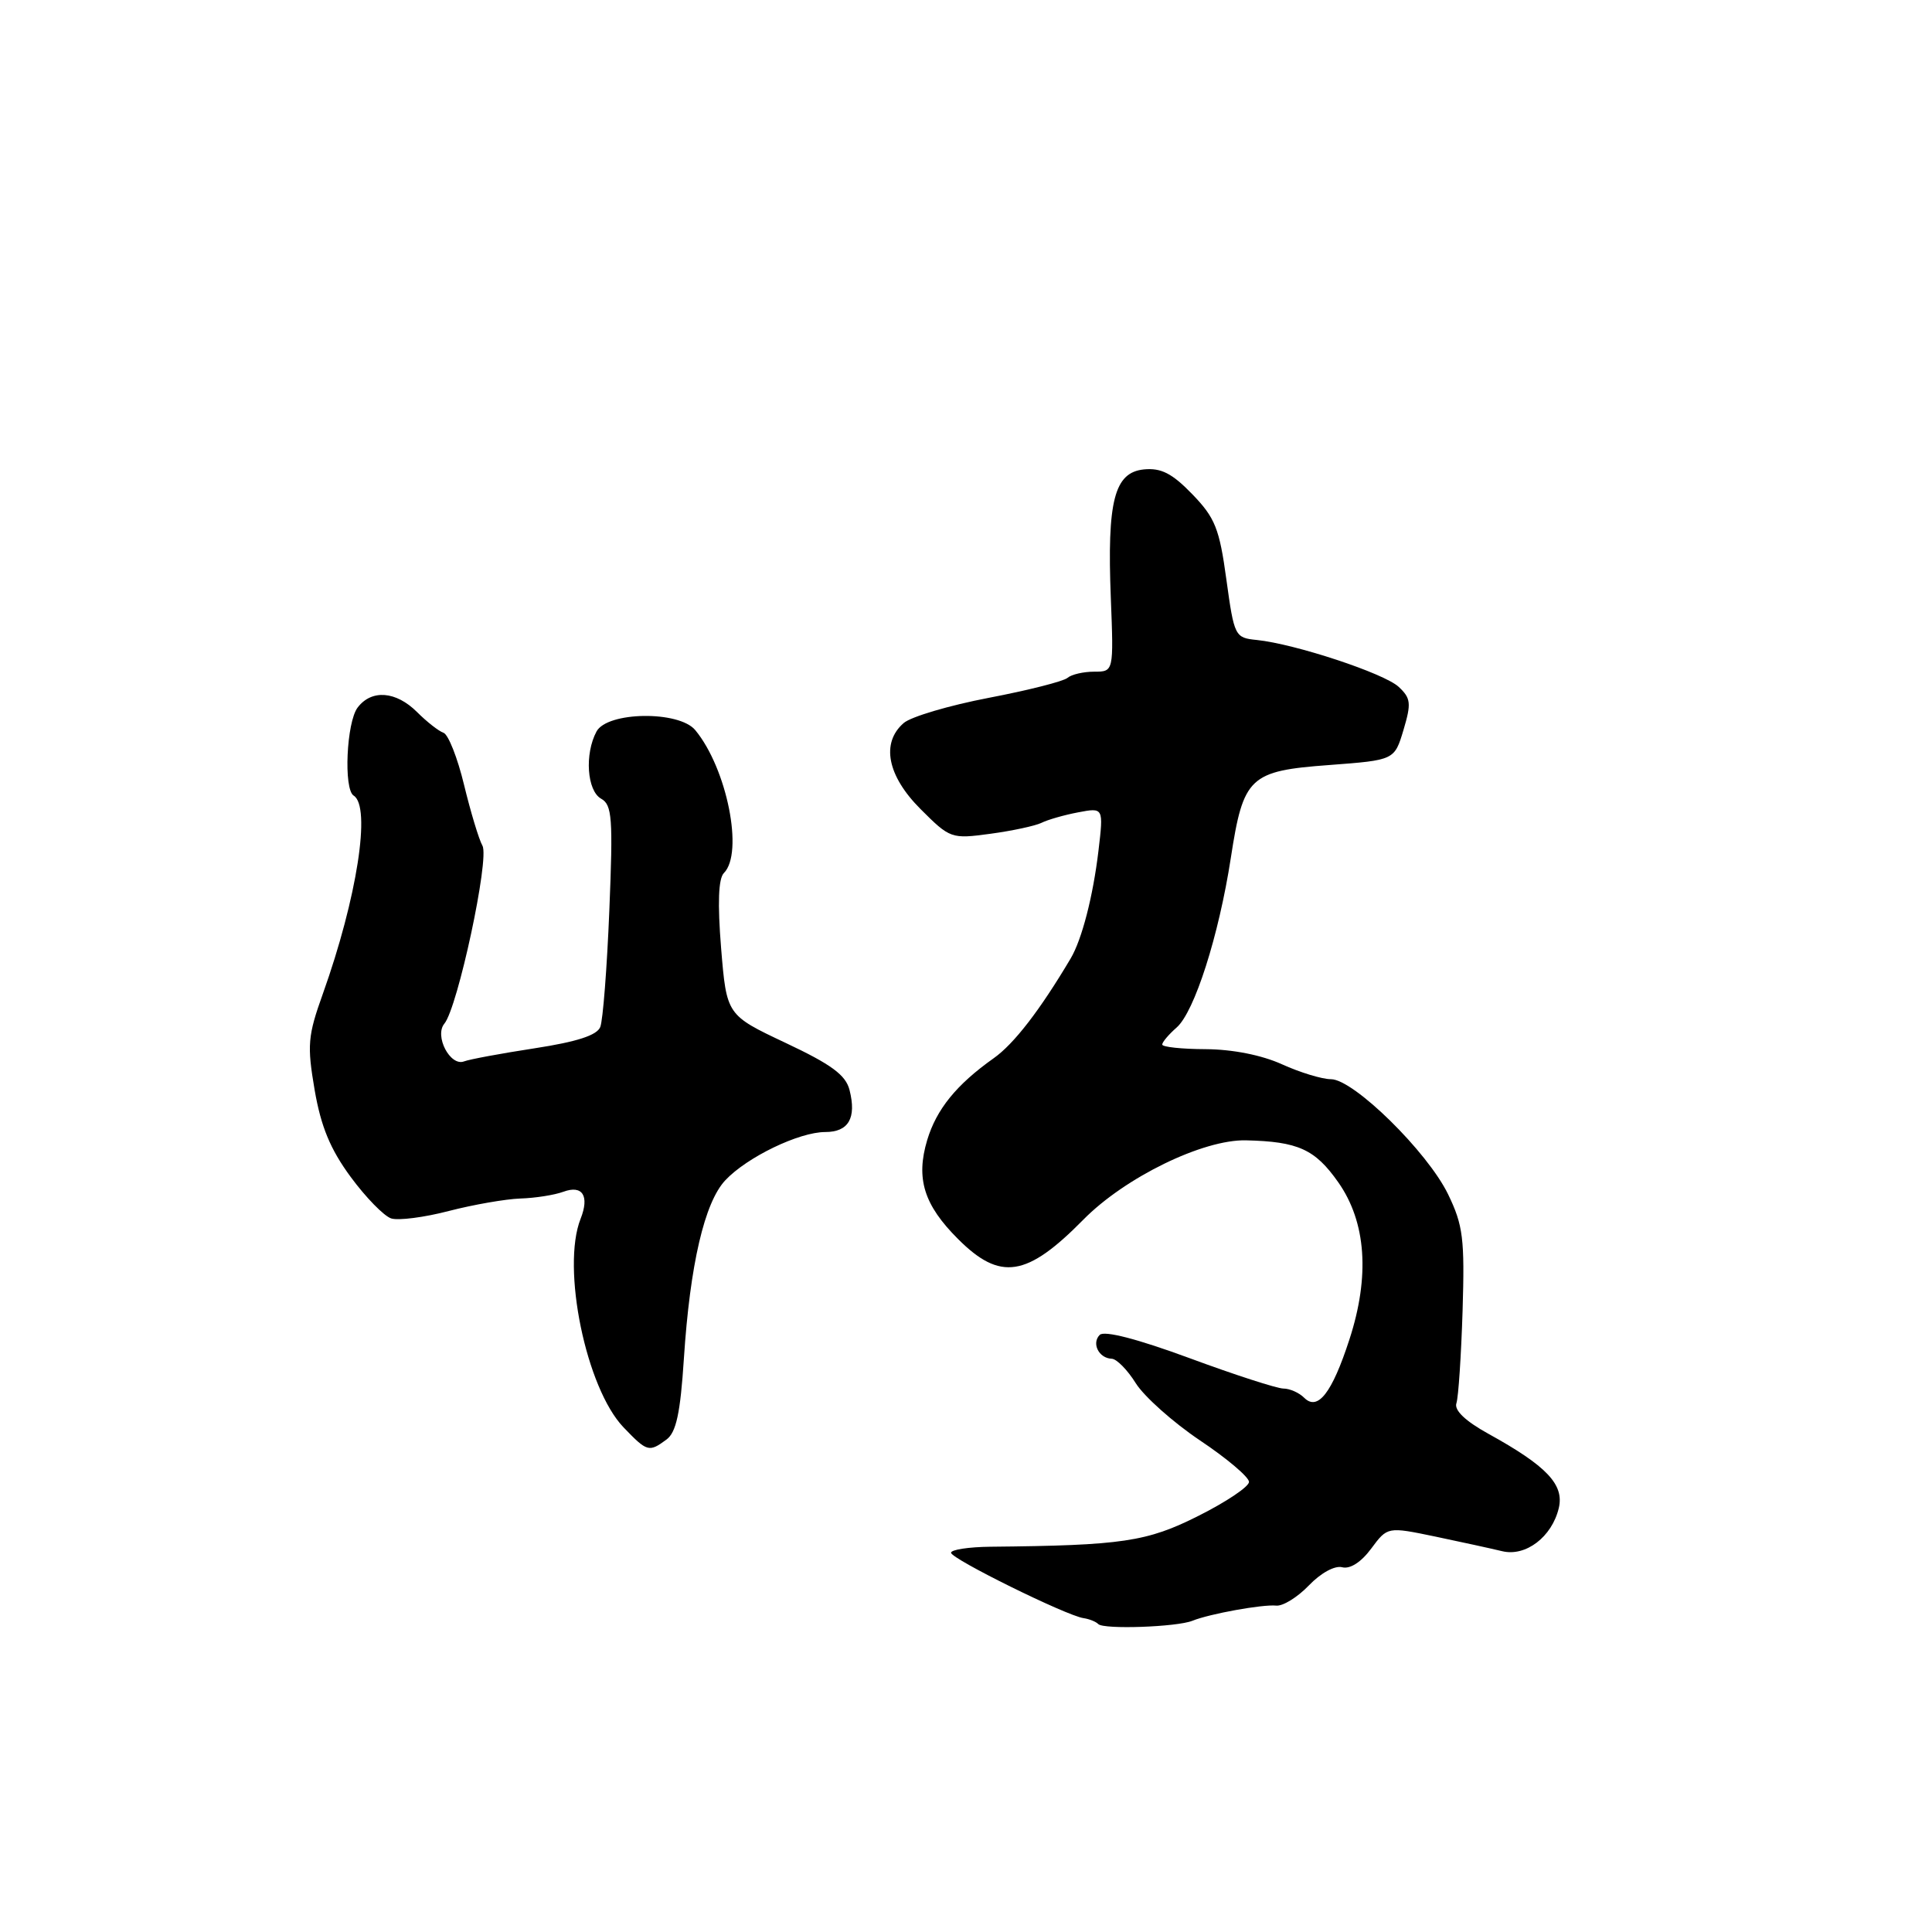 <?xml version="1.0" encoding="UTF-8" standalone="no"?>
<!DOCTYPE svg PUBLIC "-//W3C//DTD SVG 1.1//EN" "http://www.w3.org/Graphics/SVG/1.1/DTD/svg11.dtd" >
<svg xmlns="http://www.w3.org/2000/svg" xmlns:xlink="http://www.w3.org/1999/xlink" version="1.1" viewBox="0 0 256 256">
 <g >
 <path fill="currentColor"
d=" M 158.00 214.76 C 160.31 213.83 167.31 212.57 169.10 212.75 C 169.98 212.85 171.93 211.64 173.43 210.08 C 175.01 208.43 176.87 207.41 177.85 207.67 C 178.89 207.94 180.36 207.00 181.69 205.20 C 183.85 202.29 183.85 202.29 190.17 203.60 C 193.65 204.33 197.64 205.20 199.04 205.54 C 202.17 206.30 205.64 203.65 206.55 199.82 C 207.28 196.71 204.95 194.25 197.23 189.99 C 194.17 188.30 192.67 186.87 192.98 185.94 C 193.25 185.15 193.61 179.64 193.80 173.70 C 194.09 164.13 193.87 162.36 191.88 158.25 C 189.15 152.62 179.36 143.00 176.36 143.00 C 175.18 143.00 172.26 142.11 169.86 141.02 C 167.17 139.80 163.30 139.04 159.75 139.02 C 156.59 139.01 154.00 138.73 154.00 138.41 C 154.00 138.09 154.86 137.07 155.90 136.16 C 158.27 134.10 161.50 123.99 163.09 113.68 C 164.75 102.92 165.56 102.15 176.13 101.37 C 184.77 100.72 184.77 100.72 185.97 96.72 C 187.02 93.19 186.95 92.52 185.33 91.01 C 183.41 89.22 171.60 85.32 166.53 84.80 C 163.63 84.51 163.54 84.33 162.50 76.78 C 161.58 70.03 161.00 68.60 157.98 65.48 C 155.30 62.71 153.85 61.98 151.57 62.20 C 147.65 62.60 146.68 66.38 147.19 79.25 C 147.57 89.00 147.57 89.00 144.99 89.00 C 143.56 89.00 141.97 89.37 141.45 89.82 C 140.93 90.28 136.22 91.47 131.00 92.47 C 125.78 93.47 120.71 94.97 119.75 95.80 C 116.71 98.43 117.56 102.79 121.98 107.21 C 125.89 111.12 126.05 111.18 131.23 110.48 C 134.13 110.09 137.18 109.43 138.00 109.03 C 138.82 108.62 141.01 107.99 142.86 107.64 C 146.23 107.00 146.23 107.00 145.55 112.75 C 144.83 118.79 143.36 124.48 141.87 127.00 C 137.80 133.86 134.36 138.32 131.67 140.22 C 126.73 143.72 124.09 146.98 122.86 151.06 C 121.33 156.17 122.42 159.66 126.95 164.18 C 132.54 169.77 136.05 169.23 143.55 161.61 C 149.07 156.01 159.40 150.97 165.10 151.10 C 172.00 151.26 174.25 152.28 177.32 156.65 C 181.03 161.92 181.54 169.10 178.80 177.50 C 176.50 184.58 174.61 187.01 172.81 185.21 C 172.14 184.54 170.90 183.99 170.05 183.99 C 169.20 183.98 163.59 182.17 157.59 179.95 C 150.70 177.41 146.32 176.28 145.72 176.88 C 144.61 177.99 145.60 179.98 147.31 180.04 C 147.96 180.06 149.40 181.52 150.50 183.29 C 151.61 185.05 155.43 188.46 159.00 190.86 C 162.58 193.25 165.50 195.73 165.50 196.36 C 165.50 196.99 162.49 199.01 158.80 200.86 C 151.97 204.30 148.69 204.78 131.25 204.95 C 128.36 204.98 126.01 205.34 126.02 205.75 C 126.04 206.56 141.27 214.07 143.56 214.41 C 144.32 214.52 145.21 214.87 145.53 215.20 C 146.26 215.93 155.95 215.59 158.00 214.76 Z  M 88.31 190.75 C 89.60 189.80 90.15 187.26 90.62 180.00 C 91.43 167.58 93.35 159.32 96.11 156.39 C 98.98 153.33 105.88 150.00 109.35 150.00 C 112.44 150.00 113.51 148.15 112.57 144.44 C 112.07 142.45 110.19 141.06 104.10 138.19 C 96.28 134.50 96.28 134.50 95.55 125.63 C 95.07 119.68 95.19 116.41 95.92 115.68 C 98.57 113.03 96.33 101.83 92.13 96.75 C 89.98 94.14 80.46 94.28 79.04 96.93 C 77.44 99.91 77.78 104.78 79.65 105.83 C 81.11 106.64 81.24 108.39 80.74 120.63 C 80.43 128.26 79.89 135.21 79.54 136.08 C 79.11 137.18 76.45 138.04 70.87 138.90 C 66.44 139.58 62.22 140.36 61.49 140.64 C 59.66 141.34 57.53 137.27 58.88 135.64 C 60.65 133.51 64.88 113.79 63.93 112.07 C 63.45 111.21 62.36 107.58 61.49 104.00 C 60.63 100.42 59.40 97.32 58.77 97.10 C 58.13 96.88 56.56 95.65 55.26 94.35 C 52.47 91.57 49.24 91.32 47.39 93.75 C 45.91 95.70 45.51 104.58 46.86 105.42 C 49.20 106.86 47.31 119.00 42.78 131.68 C 40.78 137.26 40.68 138.49 41.69 144.42 C 42.53 149.28 43.76 152.27 46.46 155.94 C 48.46 158.66 50.88 161.14 51.84 161.45 C 52.79 161.75 56.23 161.31 59.48 160.46 C 62.73 159.62 66.99 158.88 68.94 158.81 C 70.90 158.75 73.47 158.35 74.66 157.91 C 77.19 156.98 78.13 158.47 76.93 161.50 C 74.37 167.98 77.65 183.94 82.62 189.13 C 85.75 192.39 85.99 192.46 88.31 190.75 Z "/>
</g>
</svg>